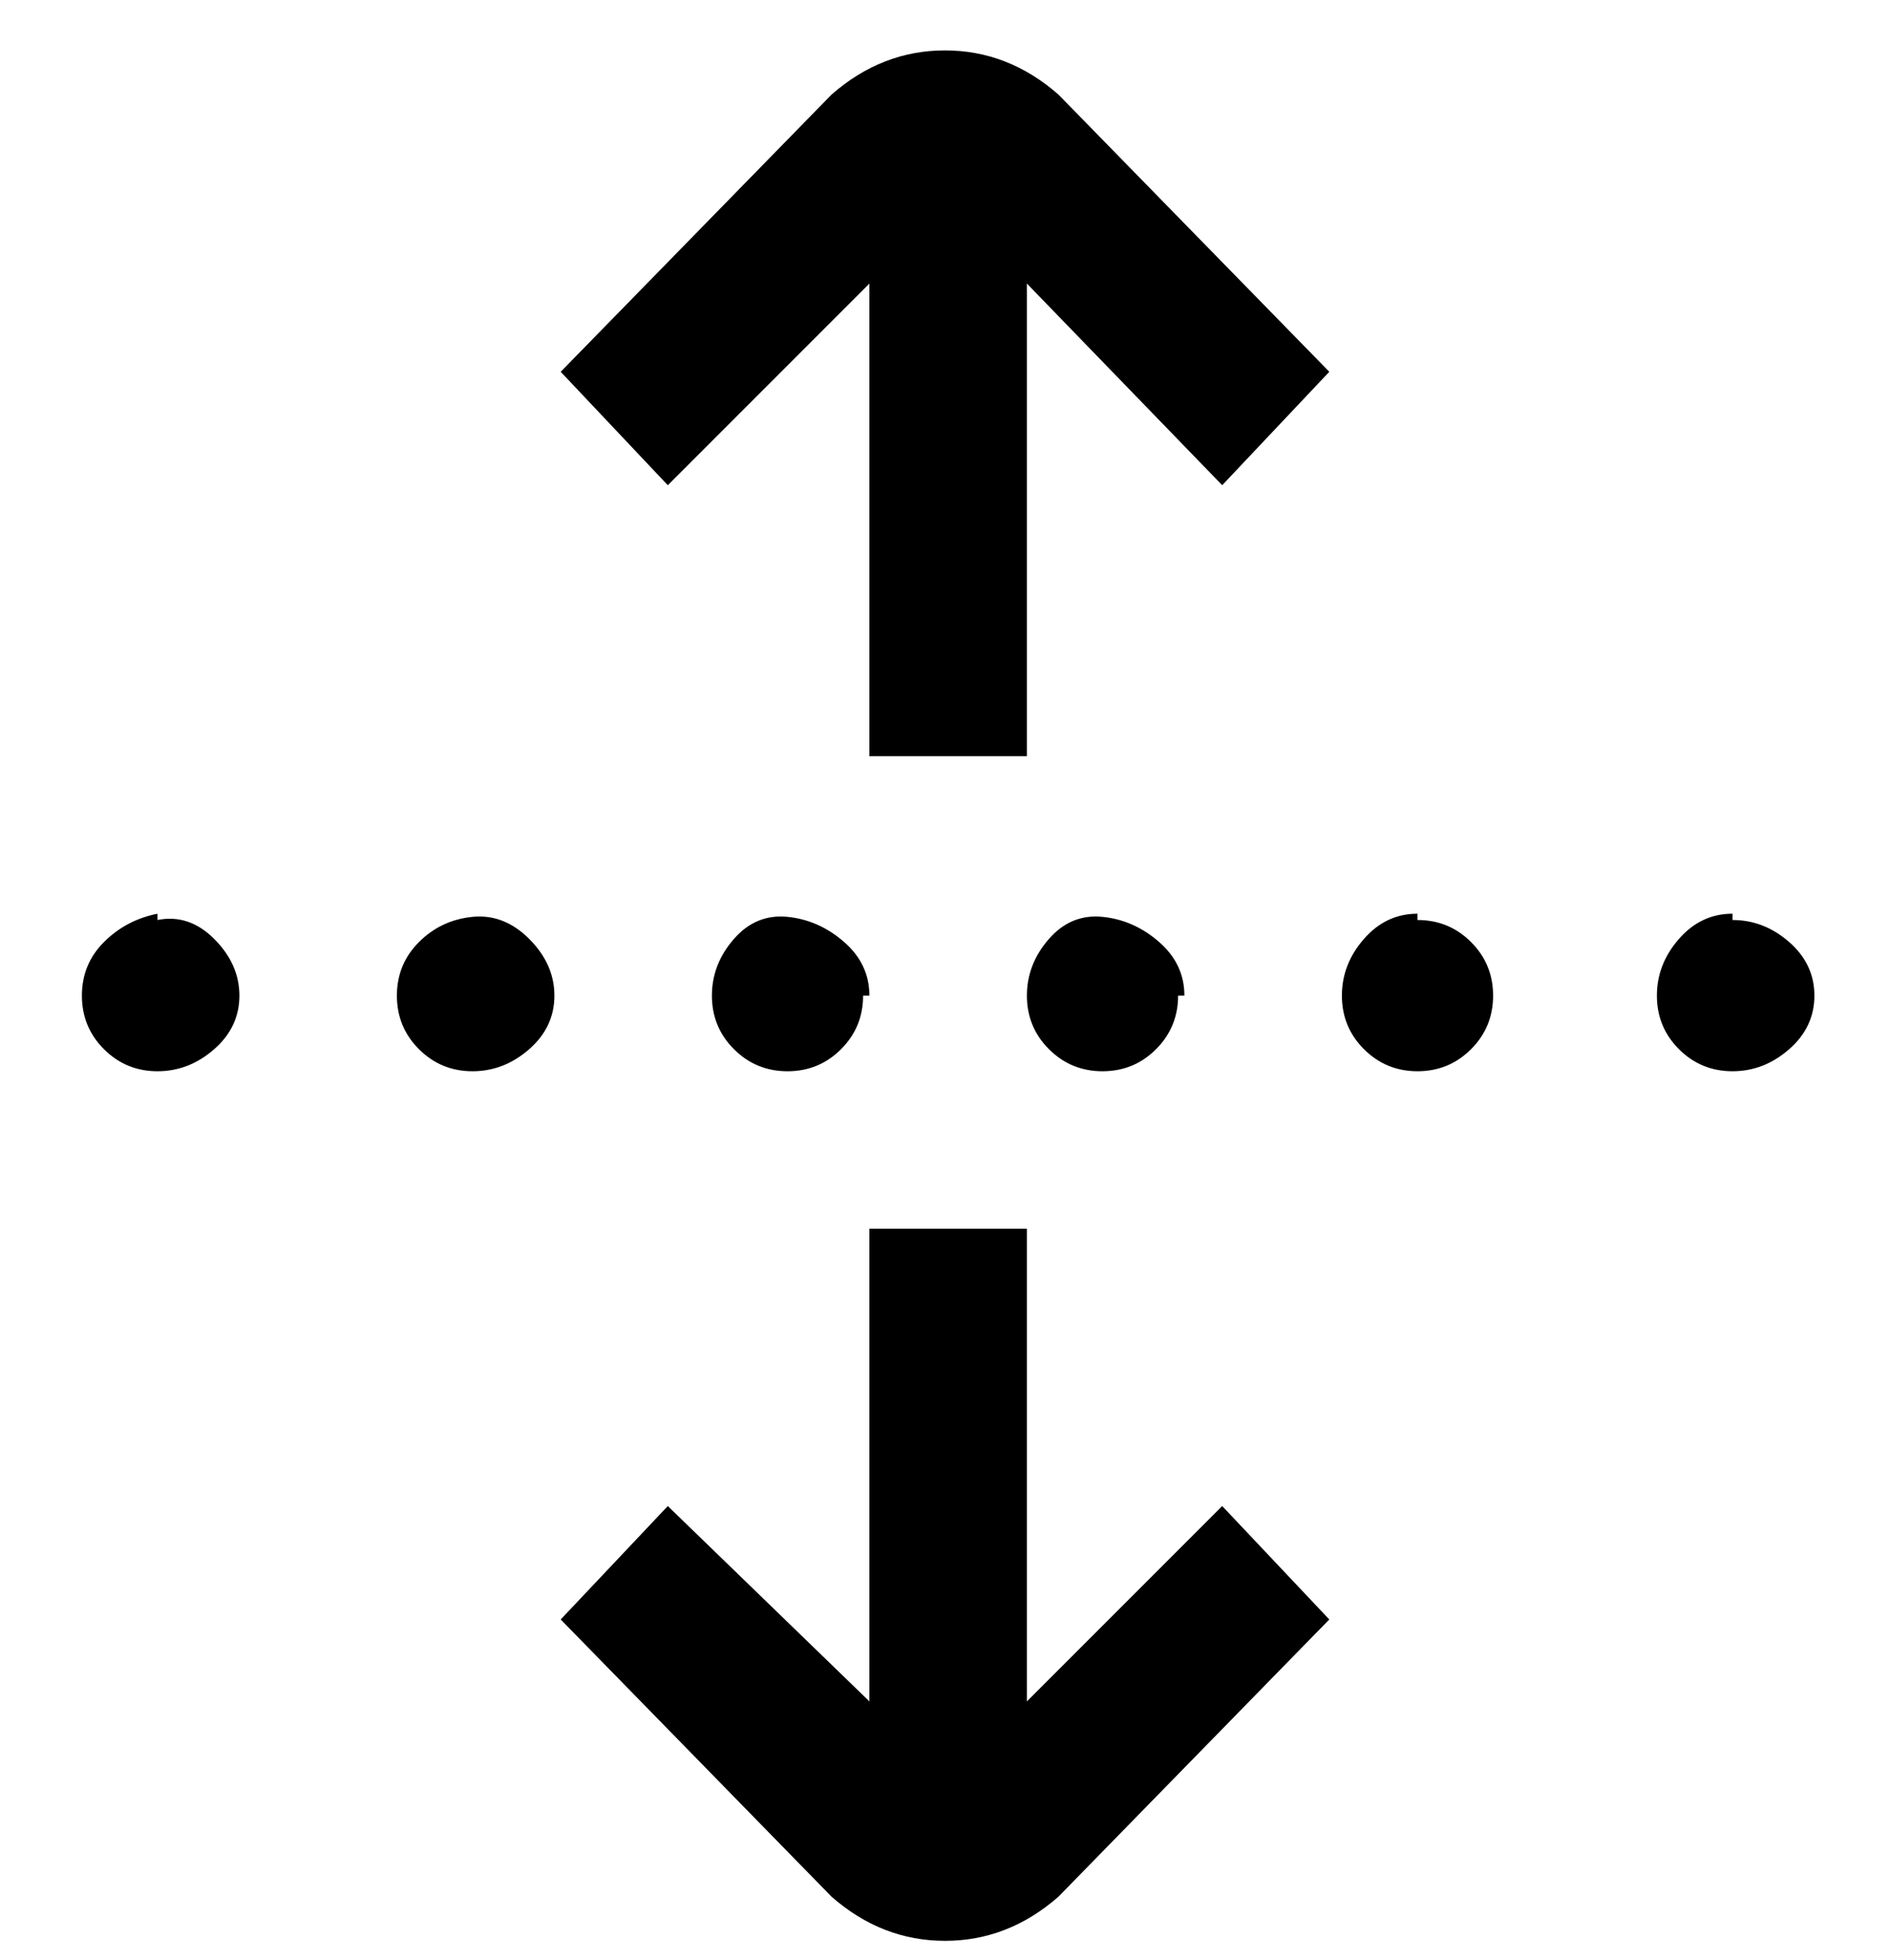 <svg viewBox="0 0 300 311" xmlns="http://www.w3.org/2000/svg"><path d="M88 158q0 5-4 8.5t-9 3.5q-5 0-8.5-3.5T63 158q0-5 3.5-8.5t8.5-4q5-.5 9 3.5t4 9zm50 0q0-5-4-8.5t-9-4q-5-.5-8.5 3.5t-3.5 9q0 5 3.5 8.5t8.5 3.5q5 0 8.5-3.5t3.5-8.5h1zm25 112v-75h-25v75l-32-31-17 18 43 44q8 7 18 7t18-7l43-44-17-18-31 31zm112-125q-5 0-8.5 4t-3.5 9q0 5 3.5 8.5t8.5 3.5q5 0 9-3.5t4-8.5q0-5-4-8.5t-9-3.5v-1zm-250 0q-5 1-8.5 4.5T13 158q0 5 3.5 8.5T25 170q5 0 9-3.5t4-8.5q0-5-4-9t-9-3v-1zm200 0q-5 0-8.5 4t-3.5 9q0 5 3.5 8.5t8.5 3.5q5 0 8.5-3.5t3.5-8.5q0-5-3.5-8.5T225 146v-1zm-37 13q0-5-4-8.5t-9-4q-5-.5-8.5 3.5t-3.5 9q0 5 3.5 8.5t8.5 3.5q5 0 8.5-3.5t3.5-8.5h1zM132 15L89 59l17 18 32-32v75h25V45l31 32 17-18-43-44q-8-7-18-7t-18 7z"/></svg>